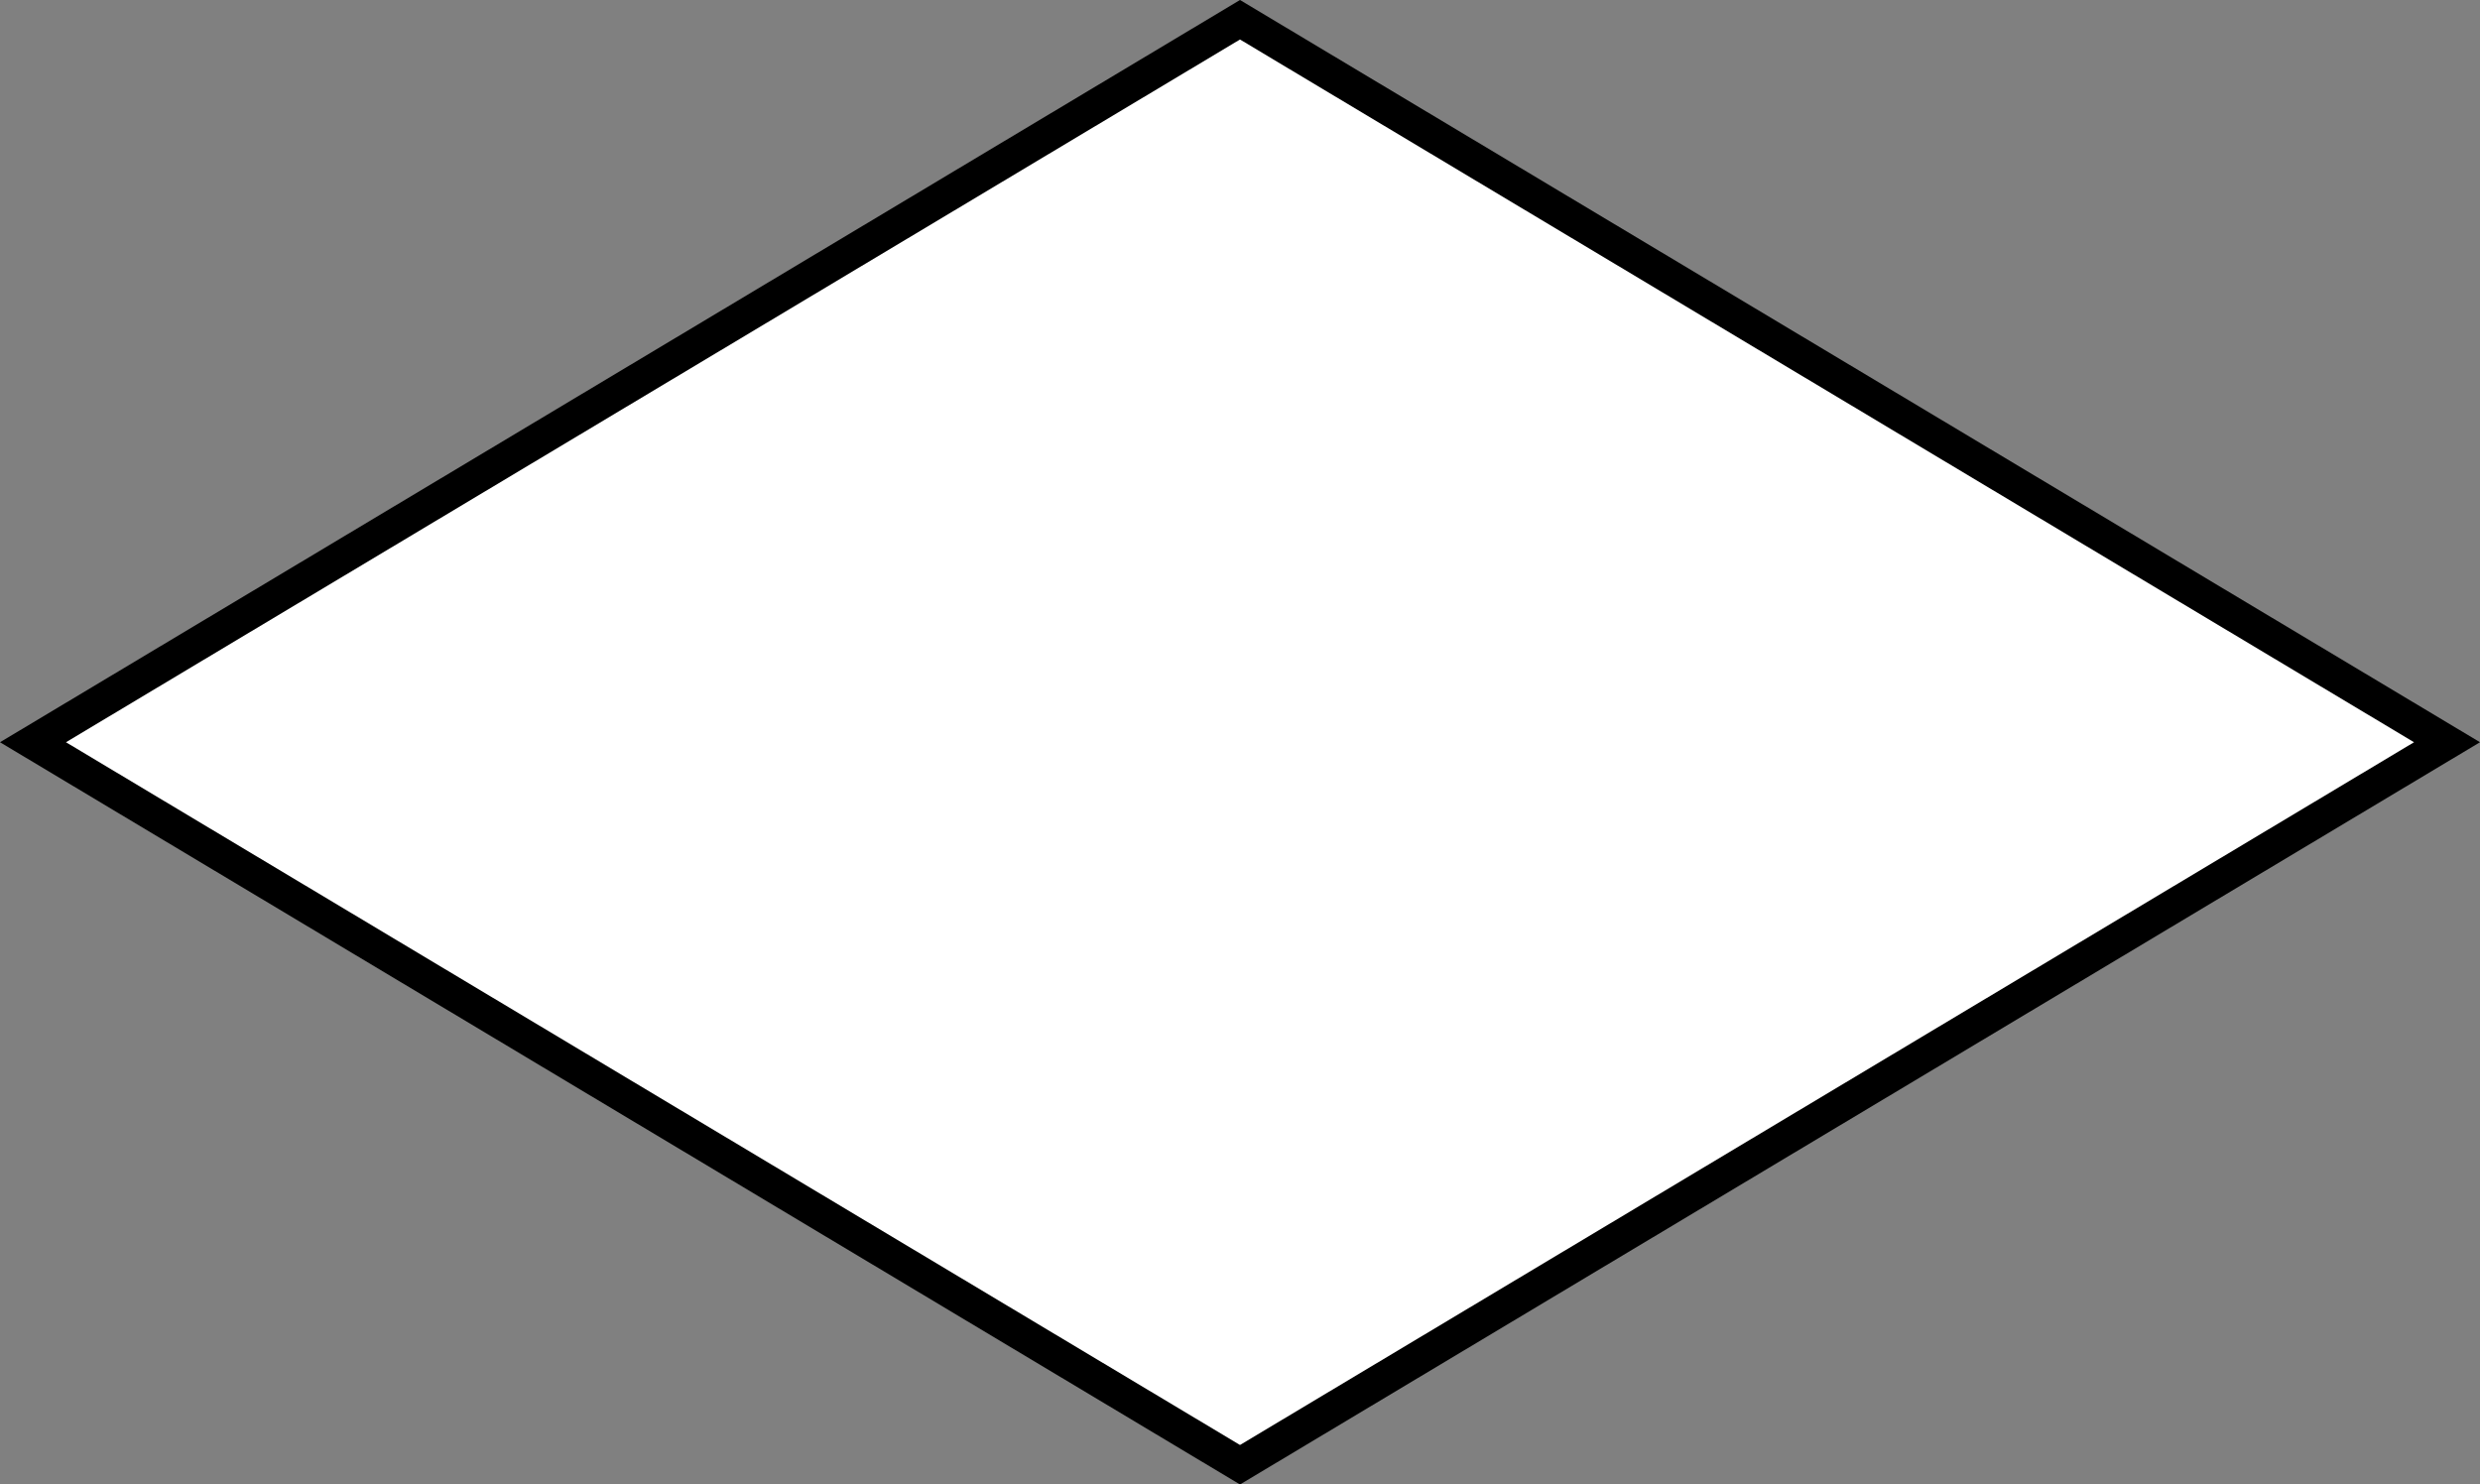 ﻿<?xml version="1.0" encoding="utf-8"?>
<svg version="1.1" xmlns:xlink="http://www.w3.org/1999/xlink" width="142px" height="85px" xmlns="http://www.w3.org/2000/svg">
  <rect width="100%" height="100%" fill="#808080" stroke="none"/>
  <g transform="matrix(1 0 0 1 -358 -299 )">
    <path d="M 429 382.304  L 360.833 341.5  L 429 300.696  L 497.167 341.5  L 429 382.304  Z " fill-rule="nonzero" fill="#ffffff" stroke="none" />
    <path d="M 429 384  L 358 341.5  L 429 299  L 500 341.5  L 429 384  Z M 361.777 341.5  L 429 381.739  L 496.223 341.5  L 429 301.261  L 361.777 341.5  Z " fill-rule="nonzero" fill="#000000" stroke="none" />
  </g>
</svg>